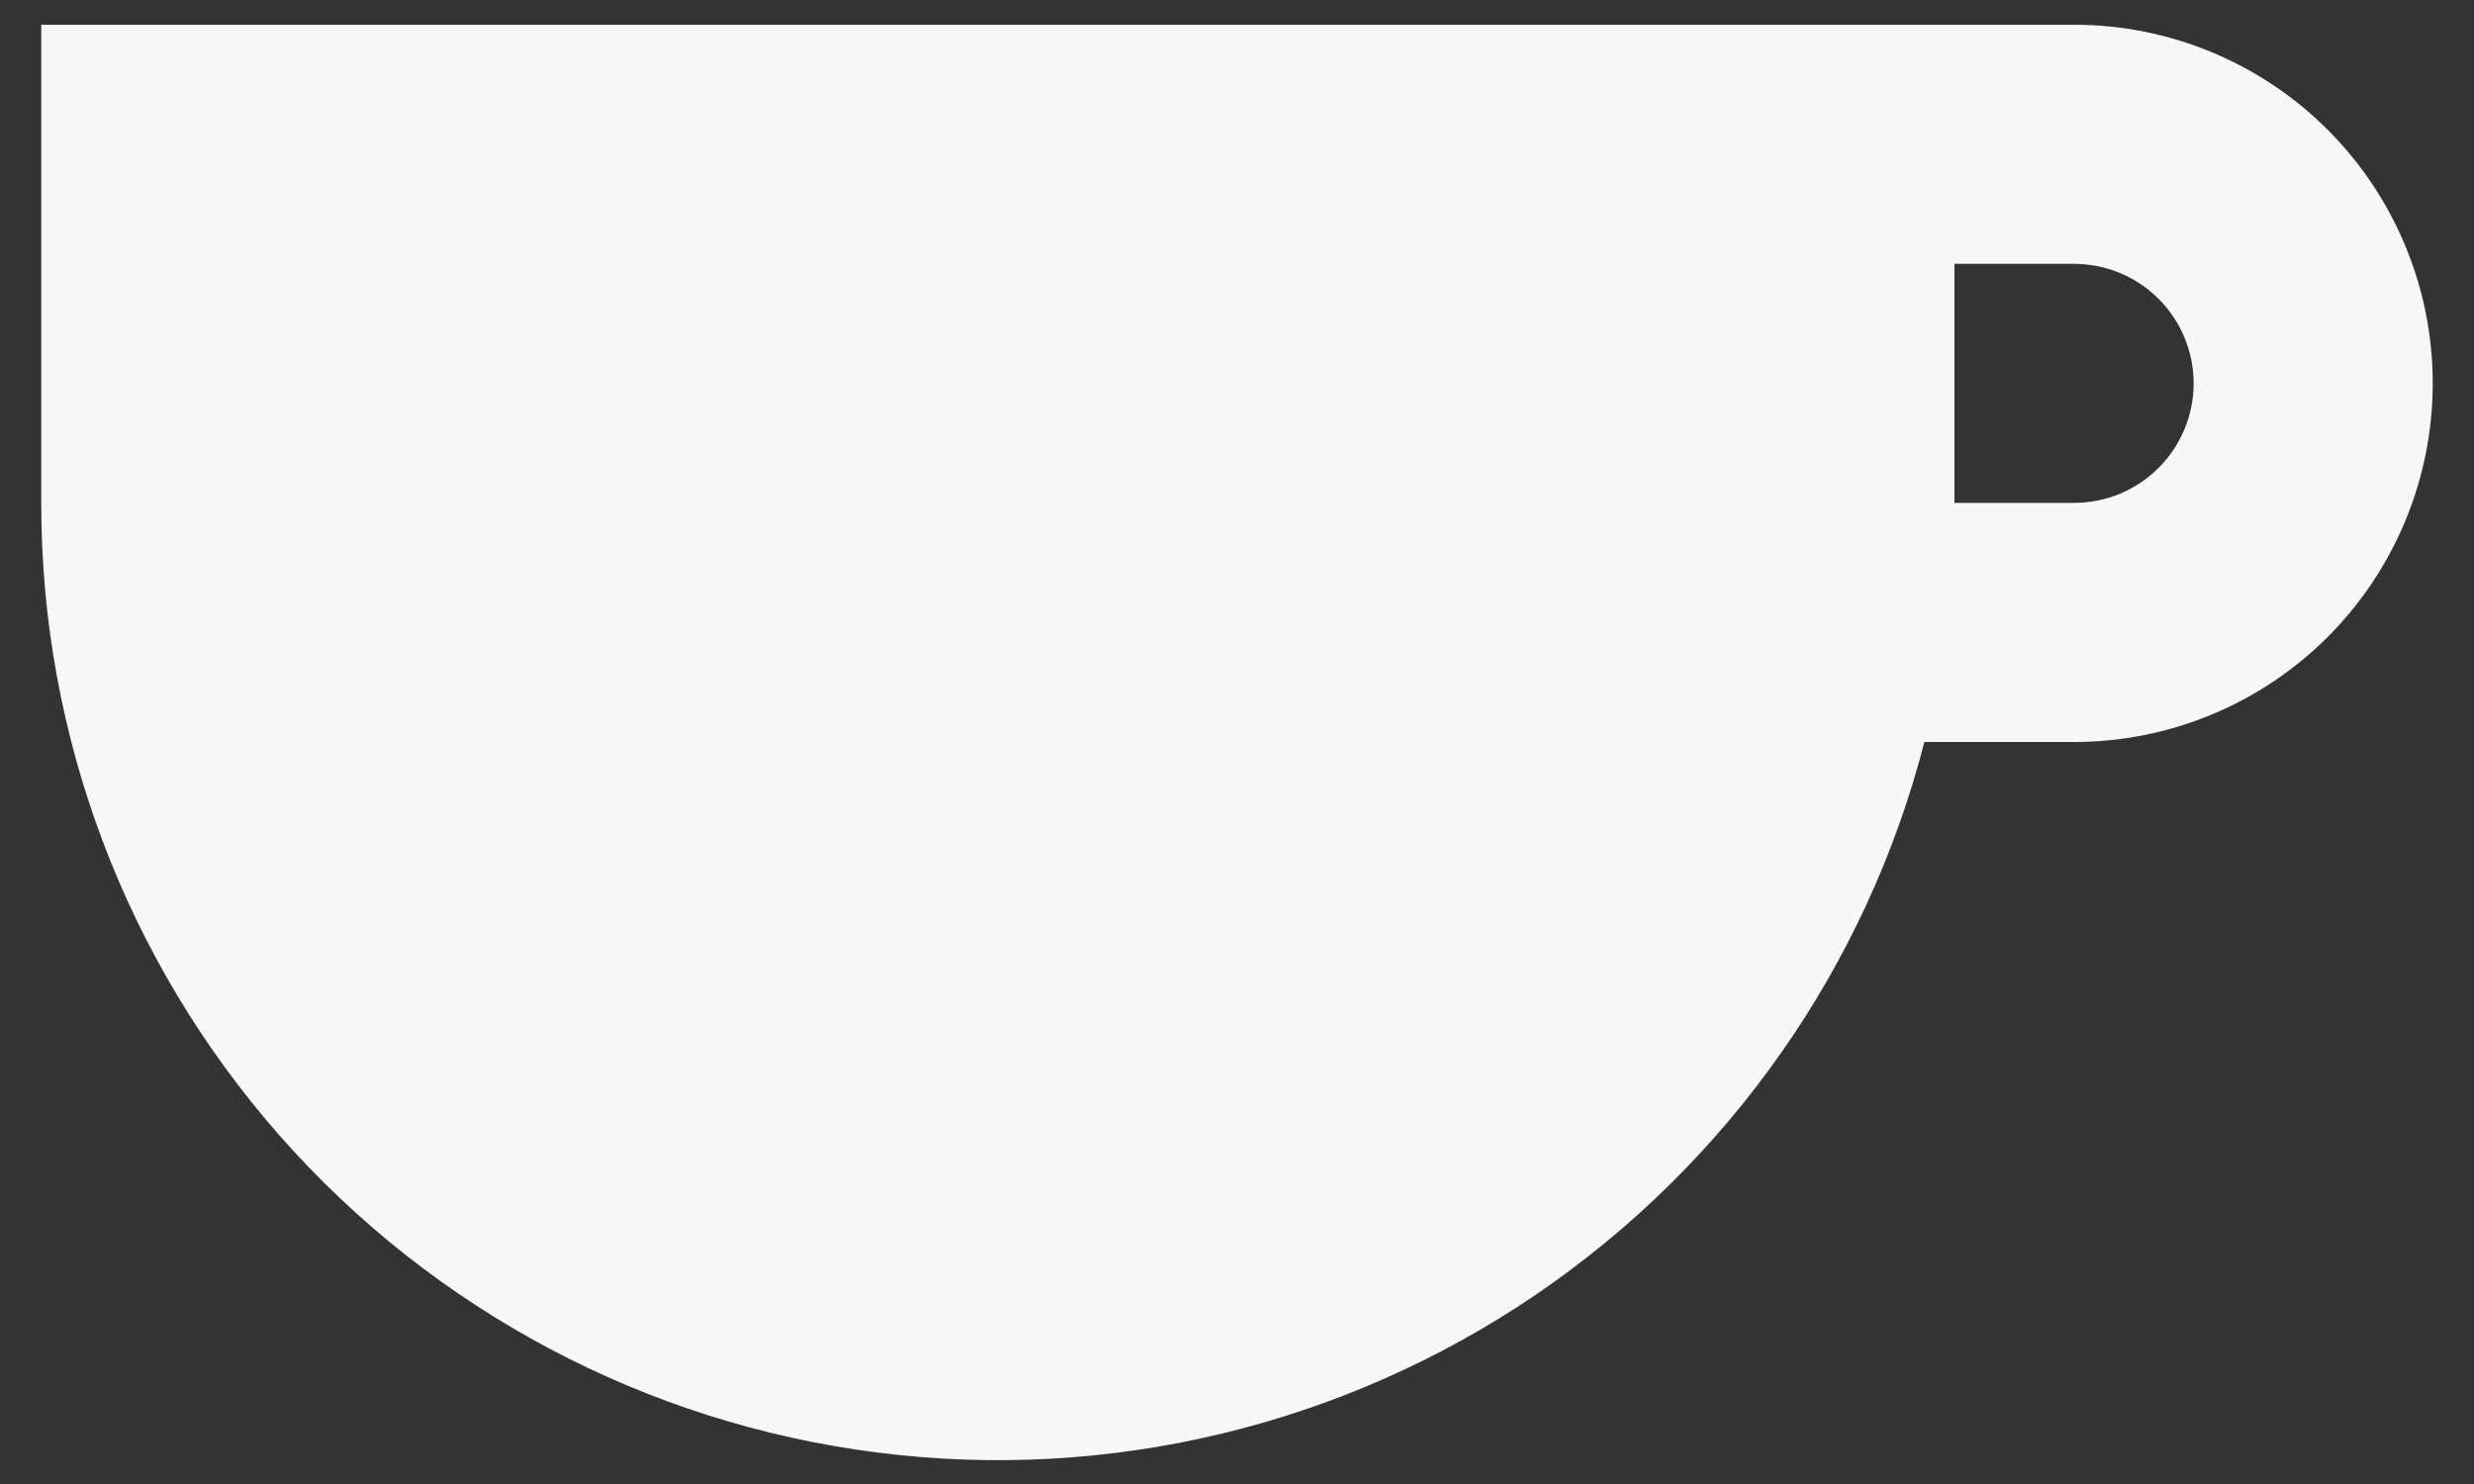 <svg width="25" height="15" viewBox="0 0 25 15" fill="none" xmlns="http://www.w3.org/2000/svg">
<rect x="0" y="0" width="25" height="15" fill="#333333" stroke="none"/>
<path d="M0.417 0.25H20.958C21.92 0.25 22.842 0.632 23.522 1.312C24.201 1.992 24.583 2.914 24.583 3.875C24.583 4.836 24.201 5.758 23.522 6.438C22.842 7.118 21.92 7.5 20.958 7.5H19.446C18.859 9.78 17.461 11.768 15.513 13.091C13.565 14.413 11.201 14.979 8.866 14.682C6.53 14.386 4.383 13.247 2.827 11.48C1.271 9.712 0.414 7.438 0.417 5.083V0.25ZM19.75 5.083H20.958C21.279 5.083 21.586 4.956 21.813 4.729C22.039 4.503 22.167 4.195 22.167 3.875C22.167 3.555 22.039 3.247 21.813 3.021C21.586 2.794 21.279 2.667 20.958 2.667H19.75V5.083Z" fill="#F7F7F7"/>
</svg>
